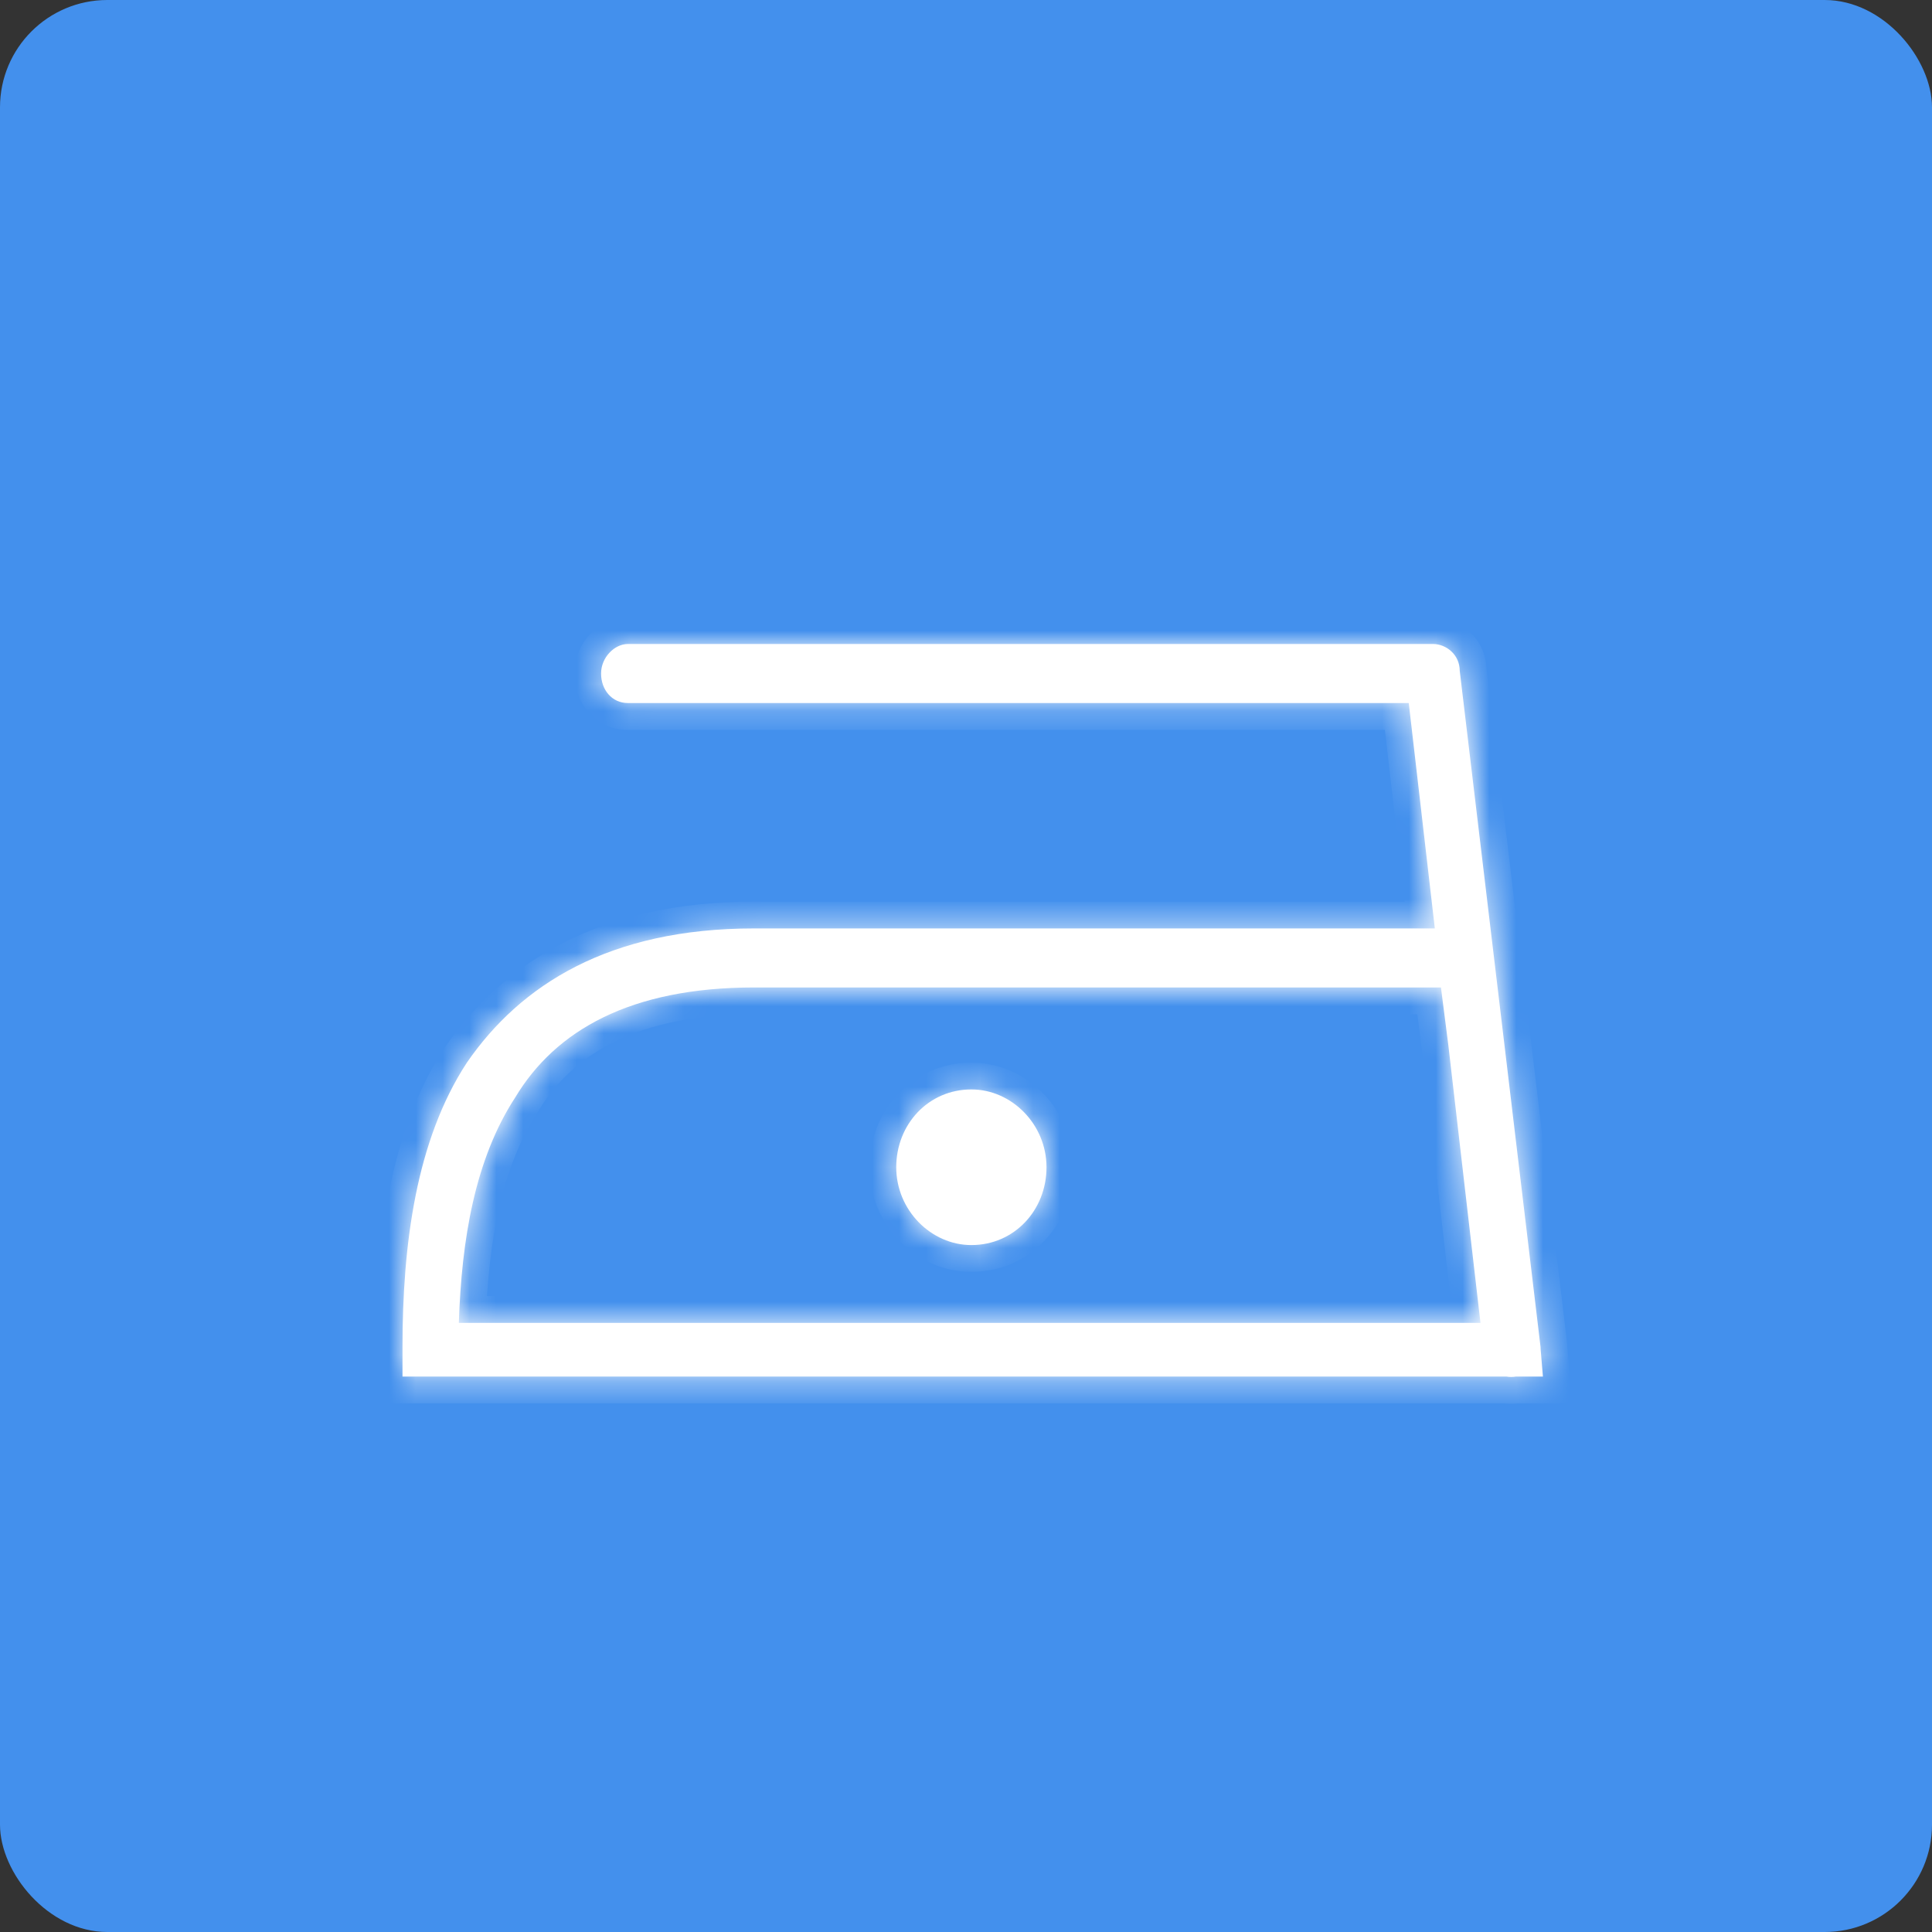 <svg width="72" height="72" viewBox="0 0 72 72" fill="none" xmlns="http://www.w3.org/2000/svg">
<rect x="0" y="0" width="72" height="72" fill="#333333" stroke="none"/>
<rect width="72" height="72" rx="4" fill="#4390ED"/>
<mask id="path-2-inside-1" fill="white">
<path fill-rule="evenodd" clip-rule="evenodd" d="M22.4 25.1C22.4 25.7 22.8 26.2 23.4 26.2H52.5L53.472 34.6H28.1C22.7 34.6 19.4 36.7 17.4 39.6C15.5 42.5 15 46.4 15 50.2V51.3H16H56.14C56.254 51.32 56.375 51.321 56.5 51.3H57.5L57.415 50.284C57.415 50.224 57.41 50.162 57.4 50.1L54.4 25C54.4 24.4 53.9 24 53.4 24H23.4C22.9 24 22.4 24.5 22.4 25.1ZM53.975 38.95L55.173 49.3H17.1C17.2 46.2 17.7 43.2 19.2 40.9C20.7 38.4 23.5 36.8 28.1 36.8H53.7L53.975 38.95ZM36.2 46.4C37.8 46.4 39 45.1 39 43.5C39 41.9 37.7 40.6 36.2 40.6C34.6 40.6 33.4 41.9 33.4 43.5C33.4 45.1 34.7 46.4 36.2 46.4Z"/>
</mask>
<path fill-rule="evenodd" clip-rule="evenodd" d="M22.4 25.1C22.4 25.7 22.8 26.2 23.4 26.2H52.5L53.472 34.6H28.1C22.7 34.6 19.4 36.7 17.4 39.6C15.5 42.5 15 46.4 15 50.2V51.3H16H56.14C56.254 51.32 56.375 51.321 56.5 51.3H57.5L57.415 50.284C57.415 50.224 57.41 50.162 57.4 50.1L54.4 25C54.4 24.4 53.9 24 53.4 24H23.4C22.9 24 22.4 24.5 22.4 25.1ZM53.975 38.95L55.173 49.3H17.1C17.2 46.2 17.7 43.2 19.2 40.9C20.7 38.4 23.5 36.8 28.1 36.8H53.7L53.975 38.95ZM36.2 46.4C37.8 46.4 39 45.1 39 43.5C39 41.9 37.7 40.6 36.2 40.6C34.6 40.6 33.4 41.9 33.4 43.5C33.4 45.1 34.7 46.4 36.2 46.4Z" fill="white"/>
<path d="M52.5 26.2L53.493 26.085L53.391 25.2H52.5V26.2ZM53.472 34.6V35.6H54.594L54.465 34.485L53.472 34.6ZM17.4 39.6L16.577 39.032L16.57 39.042L16.564 39.052L17.4 39.6ZM15 51.3H14V52.3H15V51.3ZM56.14 51.3L56.313 50.315L56.227 50.3H56.14V51.3ZM56.5 51.3V50.3H56.417L56.336 50.314L56.5 51.3ZM57.5 51.3V52.3H58.587L58.496 51.217L57.5 51.3ZM57.415 50.284L56.415 50.282L56.415 50.325L56.419 50.367L57.415 50.284ZM57.4 50.1L56.407 50.219L56.41 50.242L56.414 50.264L57.4 50.1ZM54.4 25H53.4V25.059L53.407 25.119L54.4 25ZM55.173 49.3V50.3H56.295L56.166 49.185L55.173 49.3ZM53.975 38.95L54.969 38.836L54.967 38.824L53.975 38.95ZM17.1 49.3L16.101 49.268L16.067 50.3H17.1V49.3ZM19.2 40.9L20.038 41.446L20.048 41.431L20.058 41.414L19.2 40.9ZM53.7 36.8L54.692 36.673L54.58 35.8H53.7V36.8ZM23.4 25.2C23.391 25.2 23.397 25.199 23.41 25.204C23.415 25.207 23.419 25.21 23.423 25.212C23.424 25.213 23.426 25.215 23.426 25.215C23.427 25.216 23.428 25.216 23.428 25.216C23.427 25.216 23.4 25.182 23.4 25.1H21.4C21.4 26.123 22.127 27.2 23.4 27.2V25.2ZM52.5 25.2H23.4V27.2H52.5V25.2ZM54.465 34.485L53.493 26.085L51.507 26.315L52.478 34.715L54.465 34.485ZM53.472 33.6H28.1V35.6H53.472V33.6ZM28.1 33.6C22.393 33.6 18.775 35.844 16.577 39.032L18.223 40.168C20.025 37.556 23.007 35.6 28.1 35.6V33.6ZM16.564 39.052C14.497 42.206 14 46.354 14 50.2H16C16 46.446 16.503 42.794 18.236 40.148L16.564 39.052ZM14 50.2V51.3H16V50.2H14ZM15 52.3H16V50.3H15V52.3ZM16 52.3H56.14V50.3H16V52.3ZM56.336 50.314C56.327 50.315 56.321 50.315 56.318 50.315C56.316 50.315 56.315 50.315 56.314 50.315C56.313 50.315 56.313 50.315 56.313 50.315L55.967 52.285C56.196 52.325 56.431 52.325 56.664 52.286L56.336 50.314ZM56.5 52.3H57.5V50.3H56.5V52.3ZM58.496 51.217L58.412 50.201L56.419 50.367L56.504 51.383L58.496 51.217ZM56.414 50.264C56.415 50.273 56.415 50.279 56.415 50.282L58.415 50.285C58.416 50.169 58.406 50.052 58.386 49.936L56.414 50.264ZM53.407 25.119L56.407 50.219L58.393 49.981L55.393 24.881L53.407 25.119ZM53.4 25H55.4C55.4 23.784 54.386 23 53.4 23V25ZM23.4 25H53.4V23H23.4V25ZM23.4 25.1C23.4 25.09 23.402 25.076 23.409 25.06C23.416 25.042 23.428 25.024 23.442 25.009C23.456 24.994 23.467 24.988 23.465 24.989C23.464 24.99 23.442 25 23.4 25V23C22.288 23 21.4 24.009 21.4 25.1H23.4ZM56.166 49.185L54.969 38.836L52.982 39.065L54.179 49.415L56.166 49.185ZM55.173 48.3H17.1V50.3H55.173V48.3ZM18.099 49.332C18.198 46.287 18.69 43.513 20.038 41.446L18.362 40.354C16.71 42.887 16.202 46.113 16.101 49.268L18.099 49.332ZM20.058 41.414C21.331 39.292 23.751 37.8 28.1 37.8V35.8C23.249 35.8 20.069 37.508 18.343 40.386L20.058 41.414ZM28.1 37.8H53.7V35.8H28.1V37.8ZM52.708 36.927L52.983 39.077L54.967 38.824L54.692 36.673L52.708 36.927ZM38 43.5C38 44.594 37.202 45.4 36.2 45.4V47.4C38.398 47.4 40 45.606 40 43.5H38ZM36.2 41.6C37.125 41.6 38 42.429 38 43.5H40C40 41.371 38.275 39.6 36.2 39.6V41.6ZM34.4 43.5C34.4 42.406 35.198 41.6 36.2 41.6V39.6C34.002 39.6 32.4 41.394 32.4 43.5H34.4ZM36.2 45.4C35.275 45.4 34.4 44.571 34.4 43.5H32.4C32.4 45.629 34.125 47.4 36.2 47.4V45.4Z" fill="white" mask="url(#path-2-inside-1)"/>
</svg>
